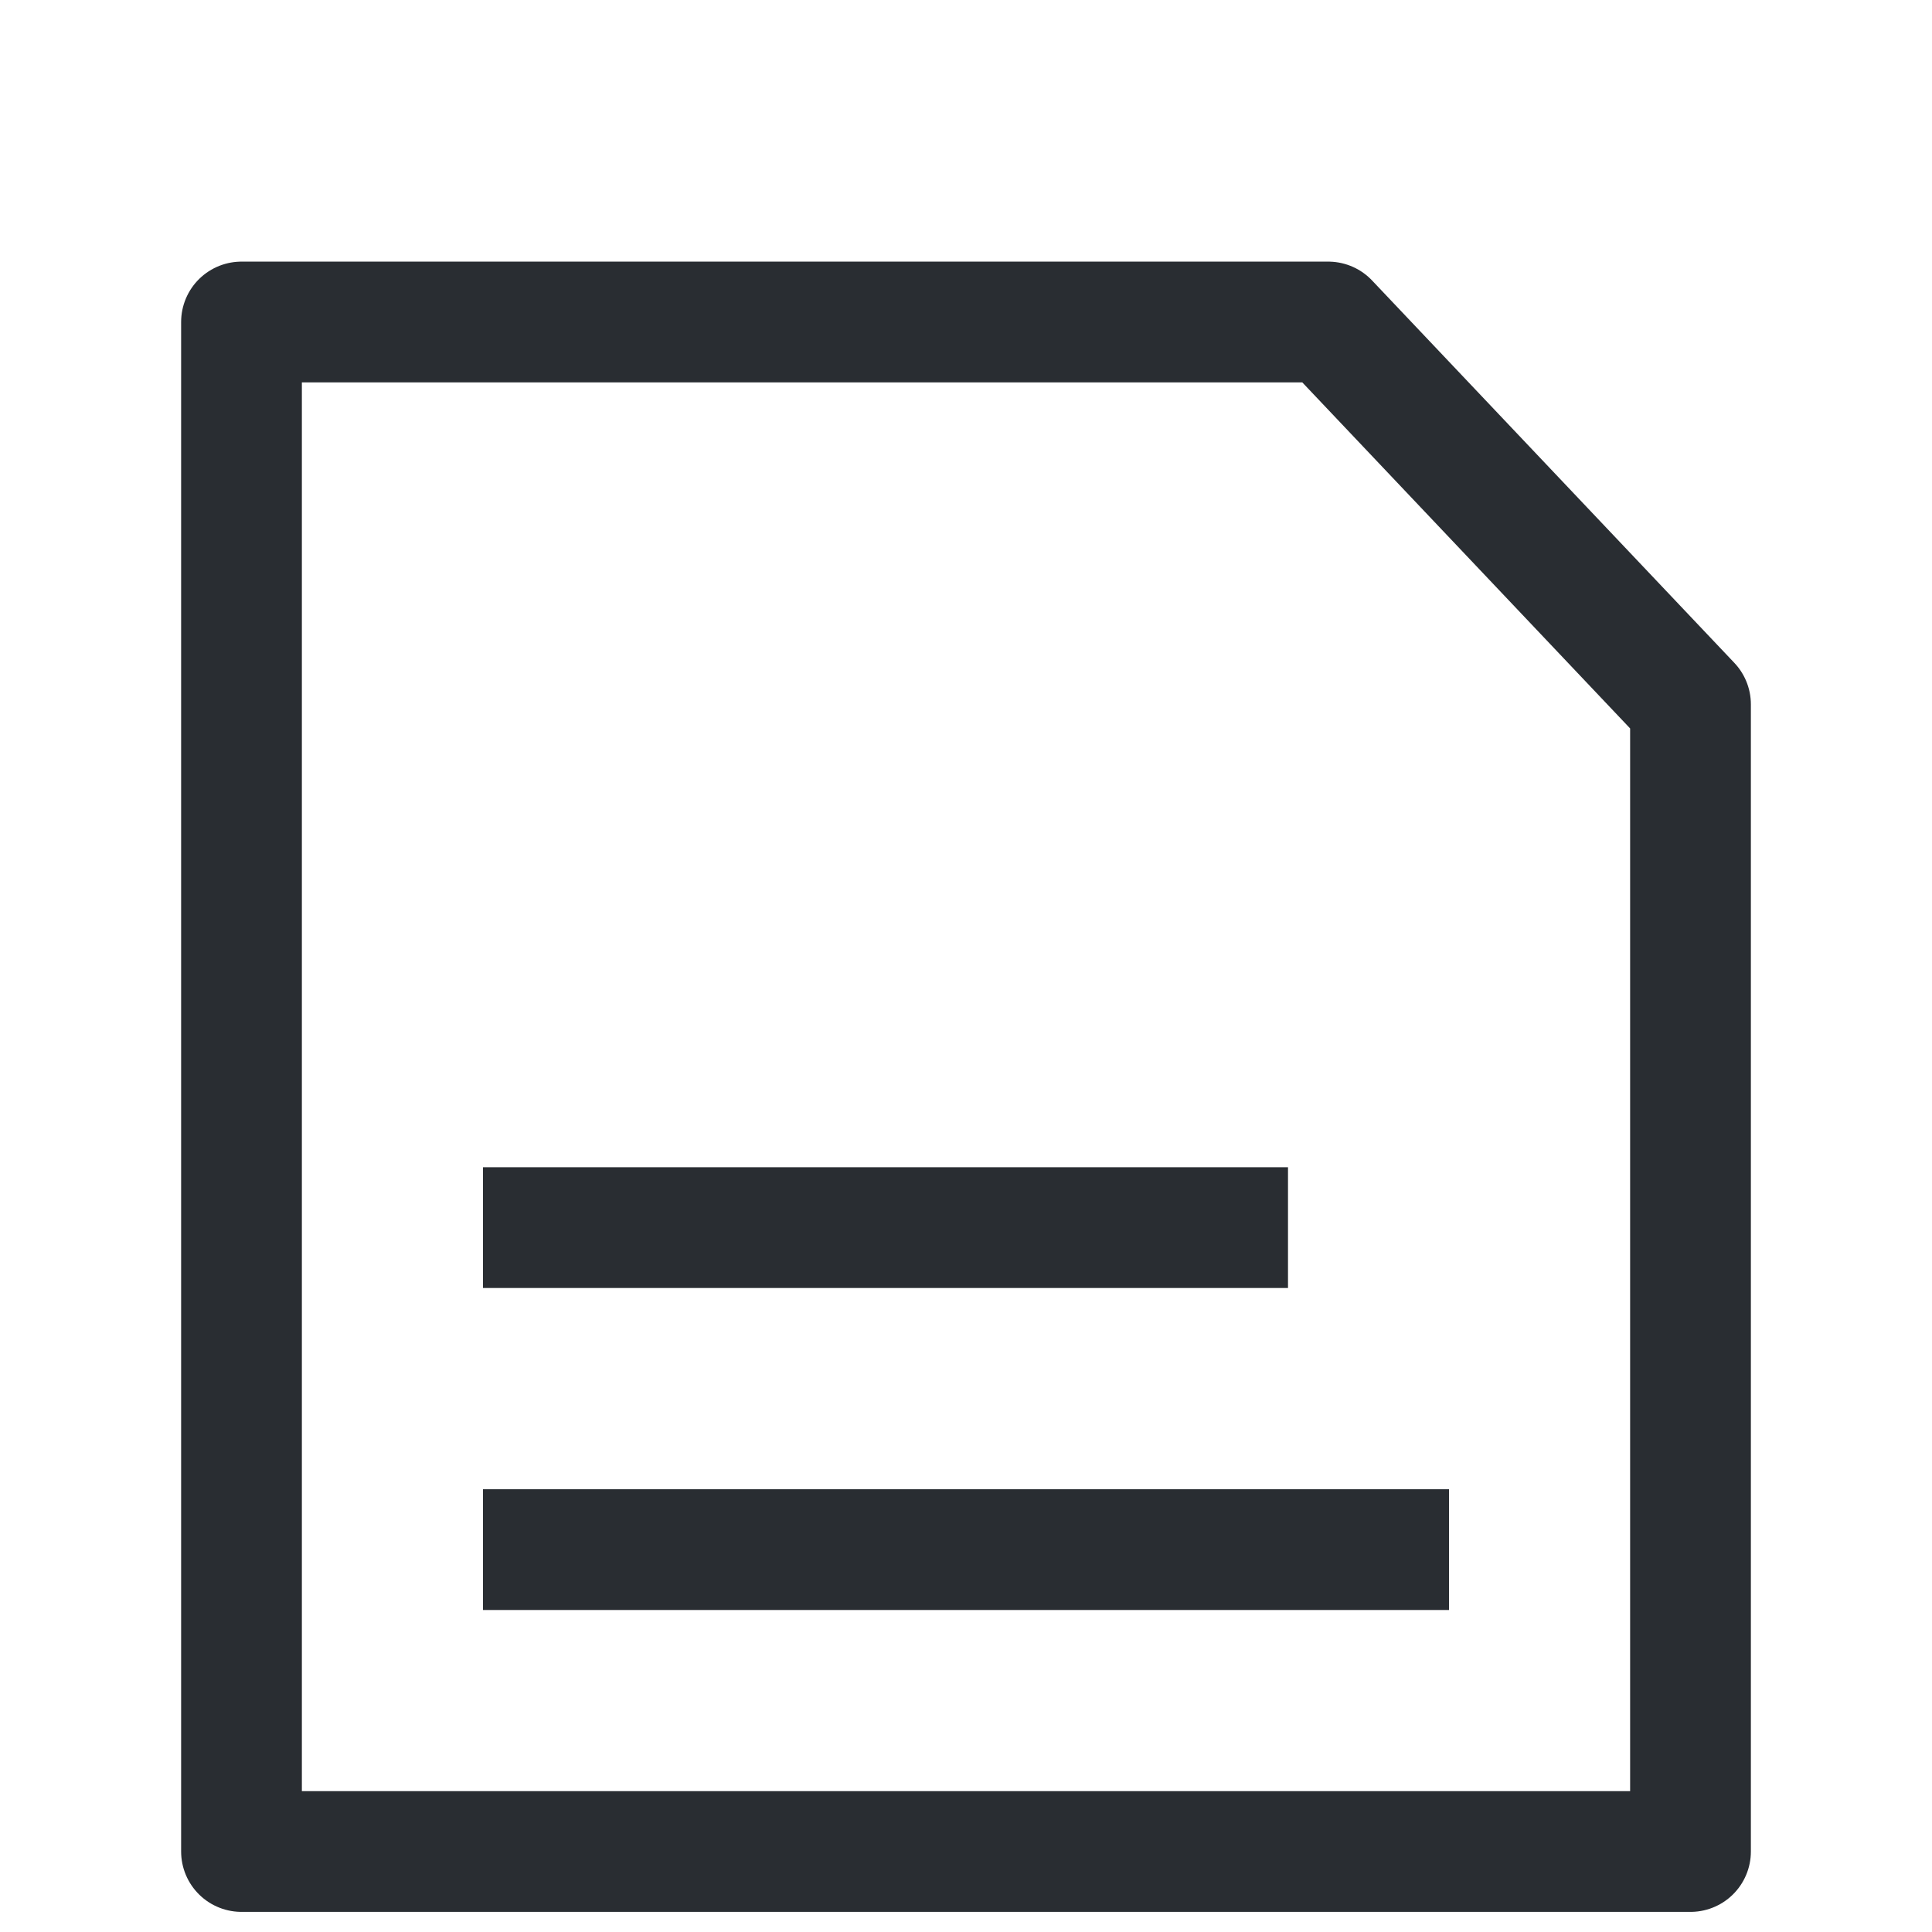 <svg width="24" height="24" viewBox="0 0 24 24" fill="none" xmlns="http://www.w3.org/2000/svg" color="#292D32">
<path d="M3 4H12H16.5L21 8.75V13.5V23H3V4Z" stroke="currentColor" stroke-width="1.5" stroke-miterlimit="10" stroke-linecap="round" stroke-linejoin="round"/>
<line x1="6.75" y1="19.25" x2="17.25" y2="19.25" stroke="currentColor" stroke-width="1.5" stroke-miterlimit="10" stroke-linecap="square" stroke-linejoin="round"/>
<line x1="6.75" y1="15.25" x2="15.25" y2="15.25" stroke="currentColor" stroke-width="1.5" stroke-miterlimit="10" stroke-linecap="square" stroke-linejoin="round"/>
</svg>
